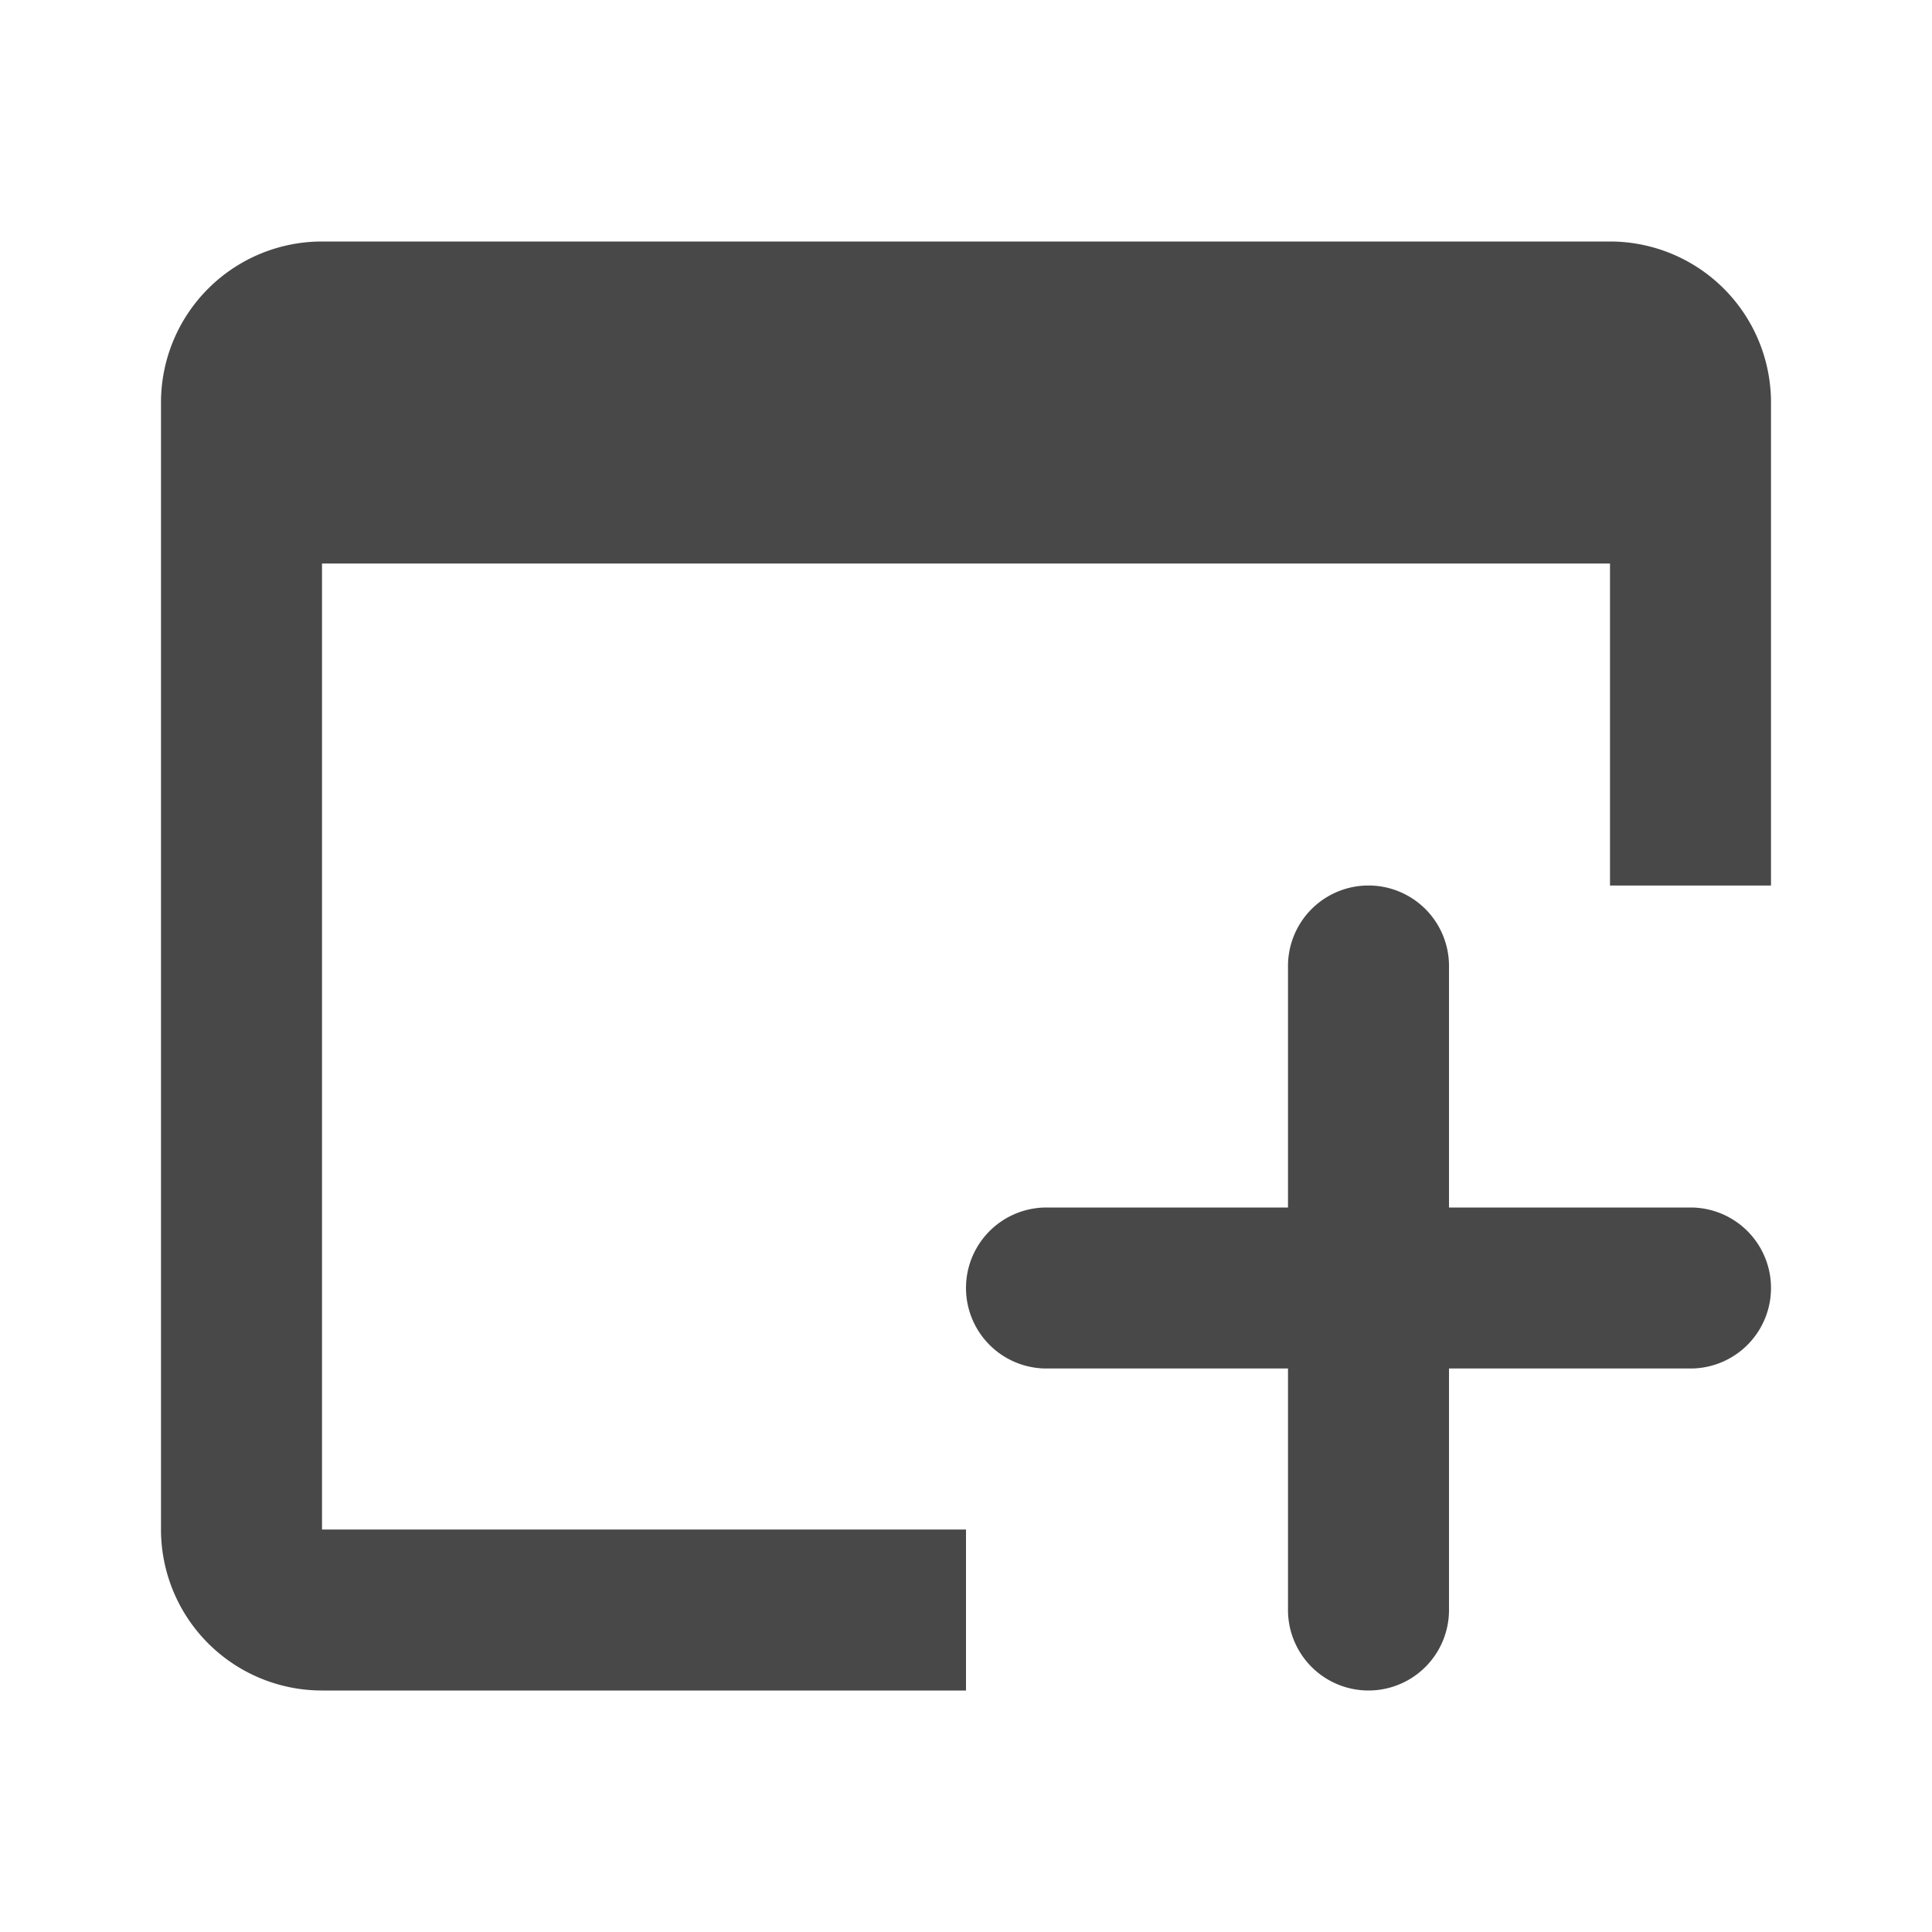 <svg xmlns="http://www.w3.org/2000/svg" viewBox="0 0 24 24">
  <defs>
    <style id="current-color-scheme" type="text/css">
      .ColorScheme-Text { color: #484848 }
    </style>
  </defs>
  <g class="ColorScheme-Text" style="fill:currentColor">
    <path d="m 4,3 a 2,2 0 0 0 -2,2 v 14 a 2,2 0 0 0 2,2 h 8 v -2 h -8 v -12 h 16 v 4 h 2 v -6 a 2,2 0 0 0 -2,-2"/>
    <path d="m 18,12 a 1,1 0 0 0 -2,0 v 3 h -3 a 1,1 0 0 0 0,2 h 3 v 3 a 1,1 0 0 0 2,0 v -3 h 3 a 1,1 0 0 0 0,-2 h -3"/>
  </g>
</svg>
